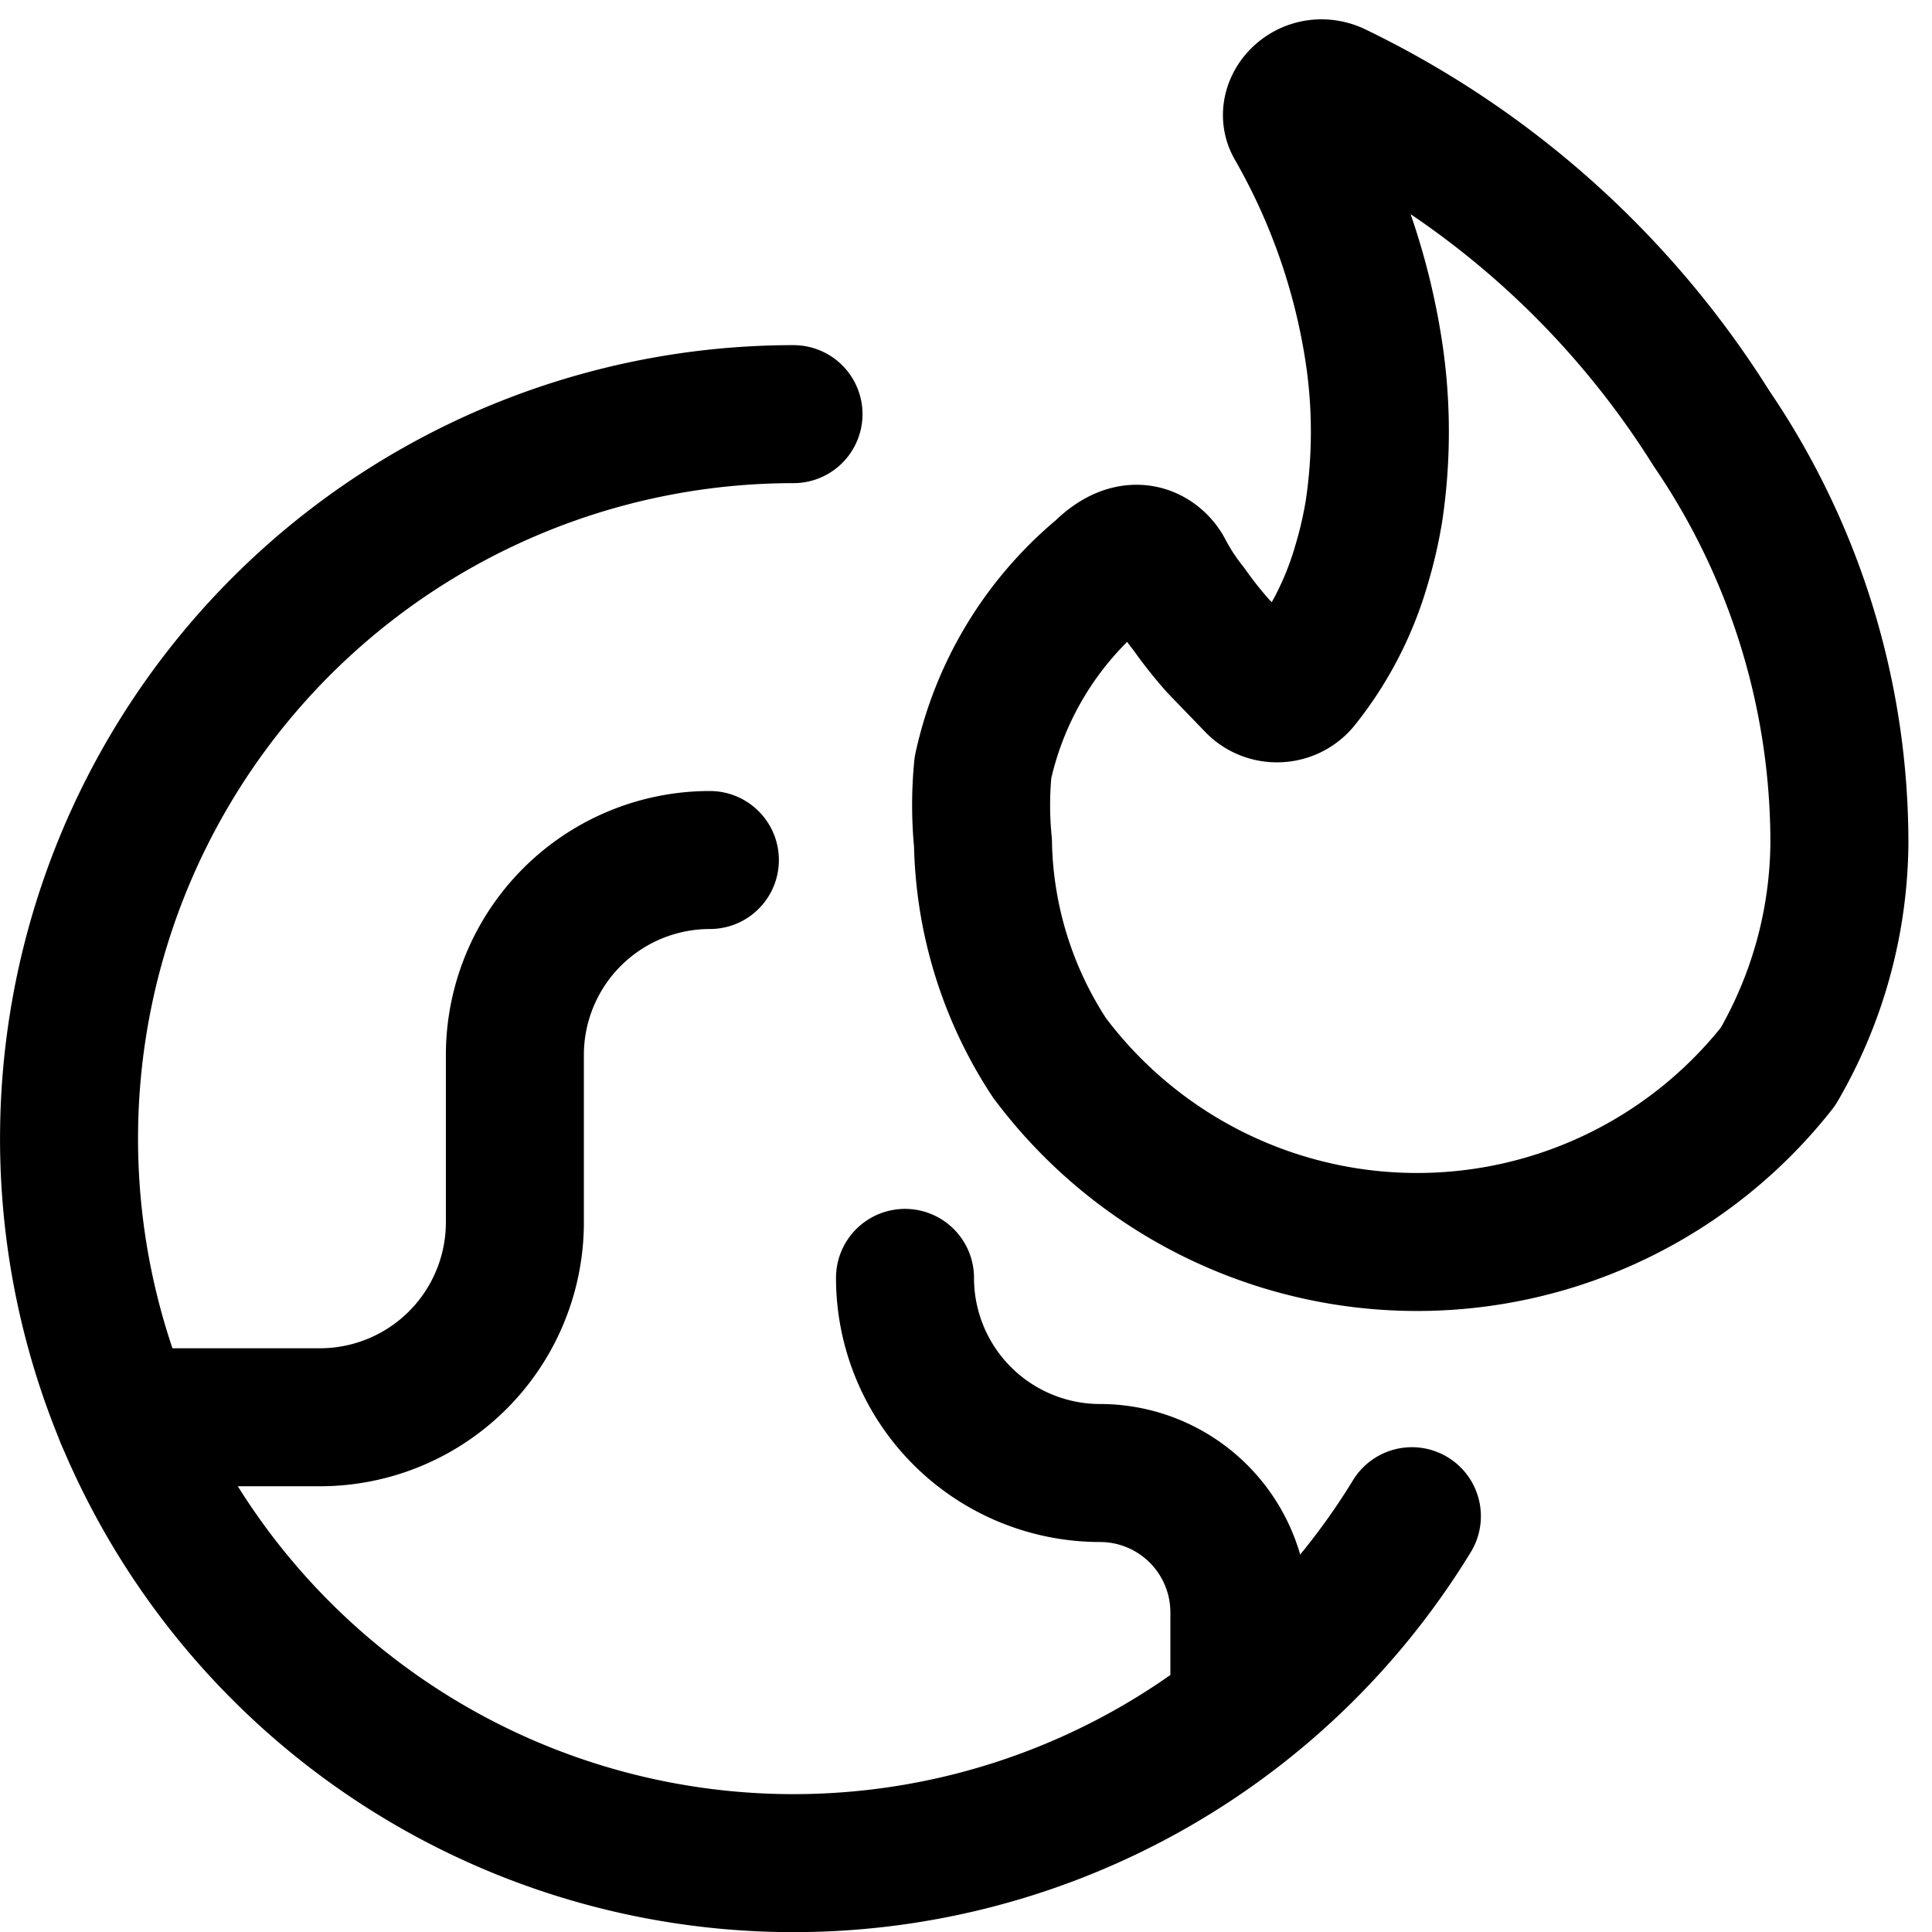 <svg focusable="false" xmlns="http://www.w3.org/2000/svg" fill="none" role="img" aria-label="Icon" viewBox="0 0 14 14">
  <g stroke="currentColor" stroke-linecap="round" stroke-linejoin="round">
    <path d="M9.67.66c-.194-.083-.37.111-.287.25a4.73 4.73 0 0 1 .574 1.65c.056.377.056.761 0 1.139a3.094 3.094 0 0 1-.092.398 2.436 2.436 0 0 1-.436.843.222.222 0 0 1-.167.084.222.222 0 0 1-.176-.075l-.259-.268a3.01 3.01 0 0 1-.213-.269 1.677 1.677 0 0 1-.176-.269c-.046-.092-.213-.24-.454 0a2.55 2.55 0 0 0-.861 1.418 2.779 2.779 0 0 0 0 .546c.01.554.177 1.094.481 1.557a3.326 3.326 0 0 0 5.28.065 3.27 3.27 0 0 0 .445-1.622 5.33 5.33 0 0 0-.926-3.001A6.605 6.605 0 0 0 9.67.66"/>
    <path d="M5.75 3.001a5.25 5.25 0 1 0 4.481 7.986"/>
    <path d="M.904 10.27h1.413a1.413 1.413 0 0 0 1.414-1.413V7.645a1.413 1.413 0 0 1 1.413-1.413M6.558 9.26a1.414 1.414 0 0 0 1.413 1.414 1.01 1.01 0 0 1 1.01 1.01v.702"/>
  </g>
</svg>
